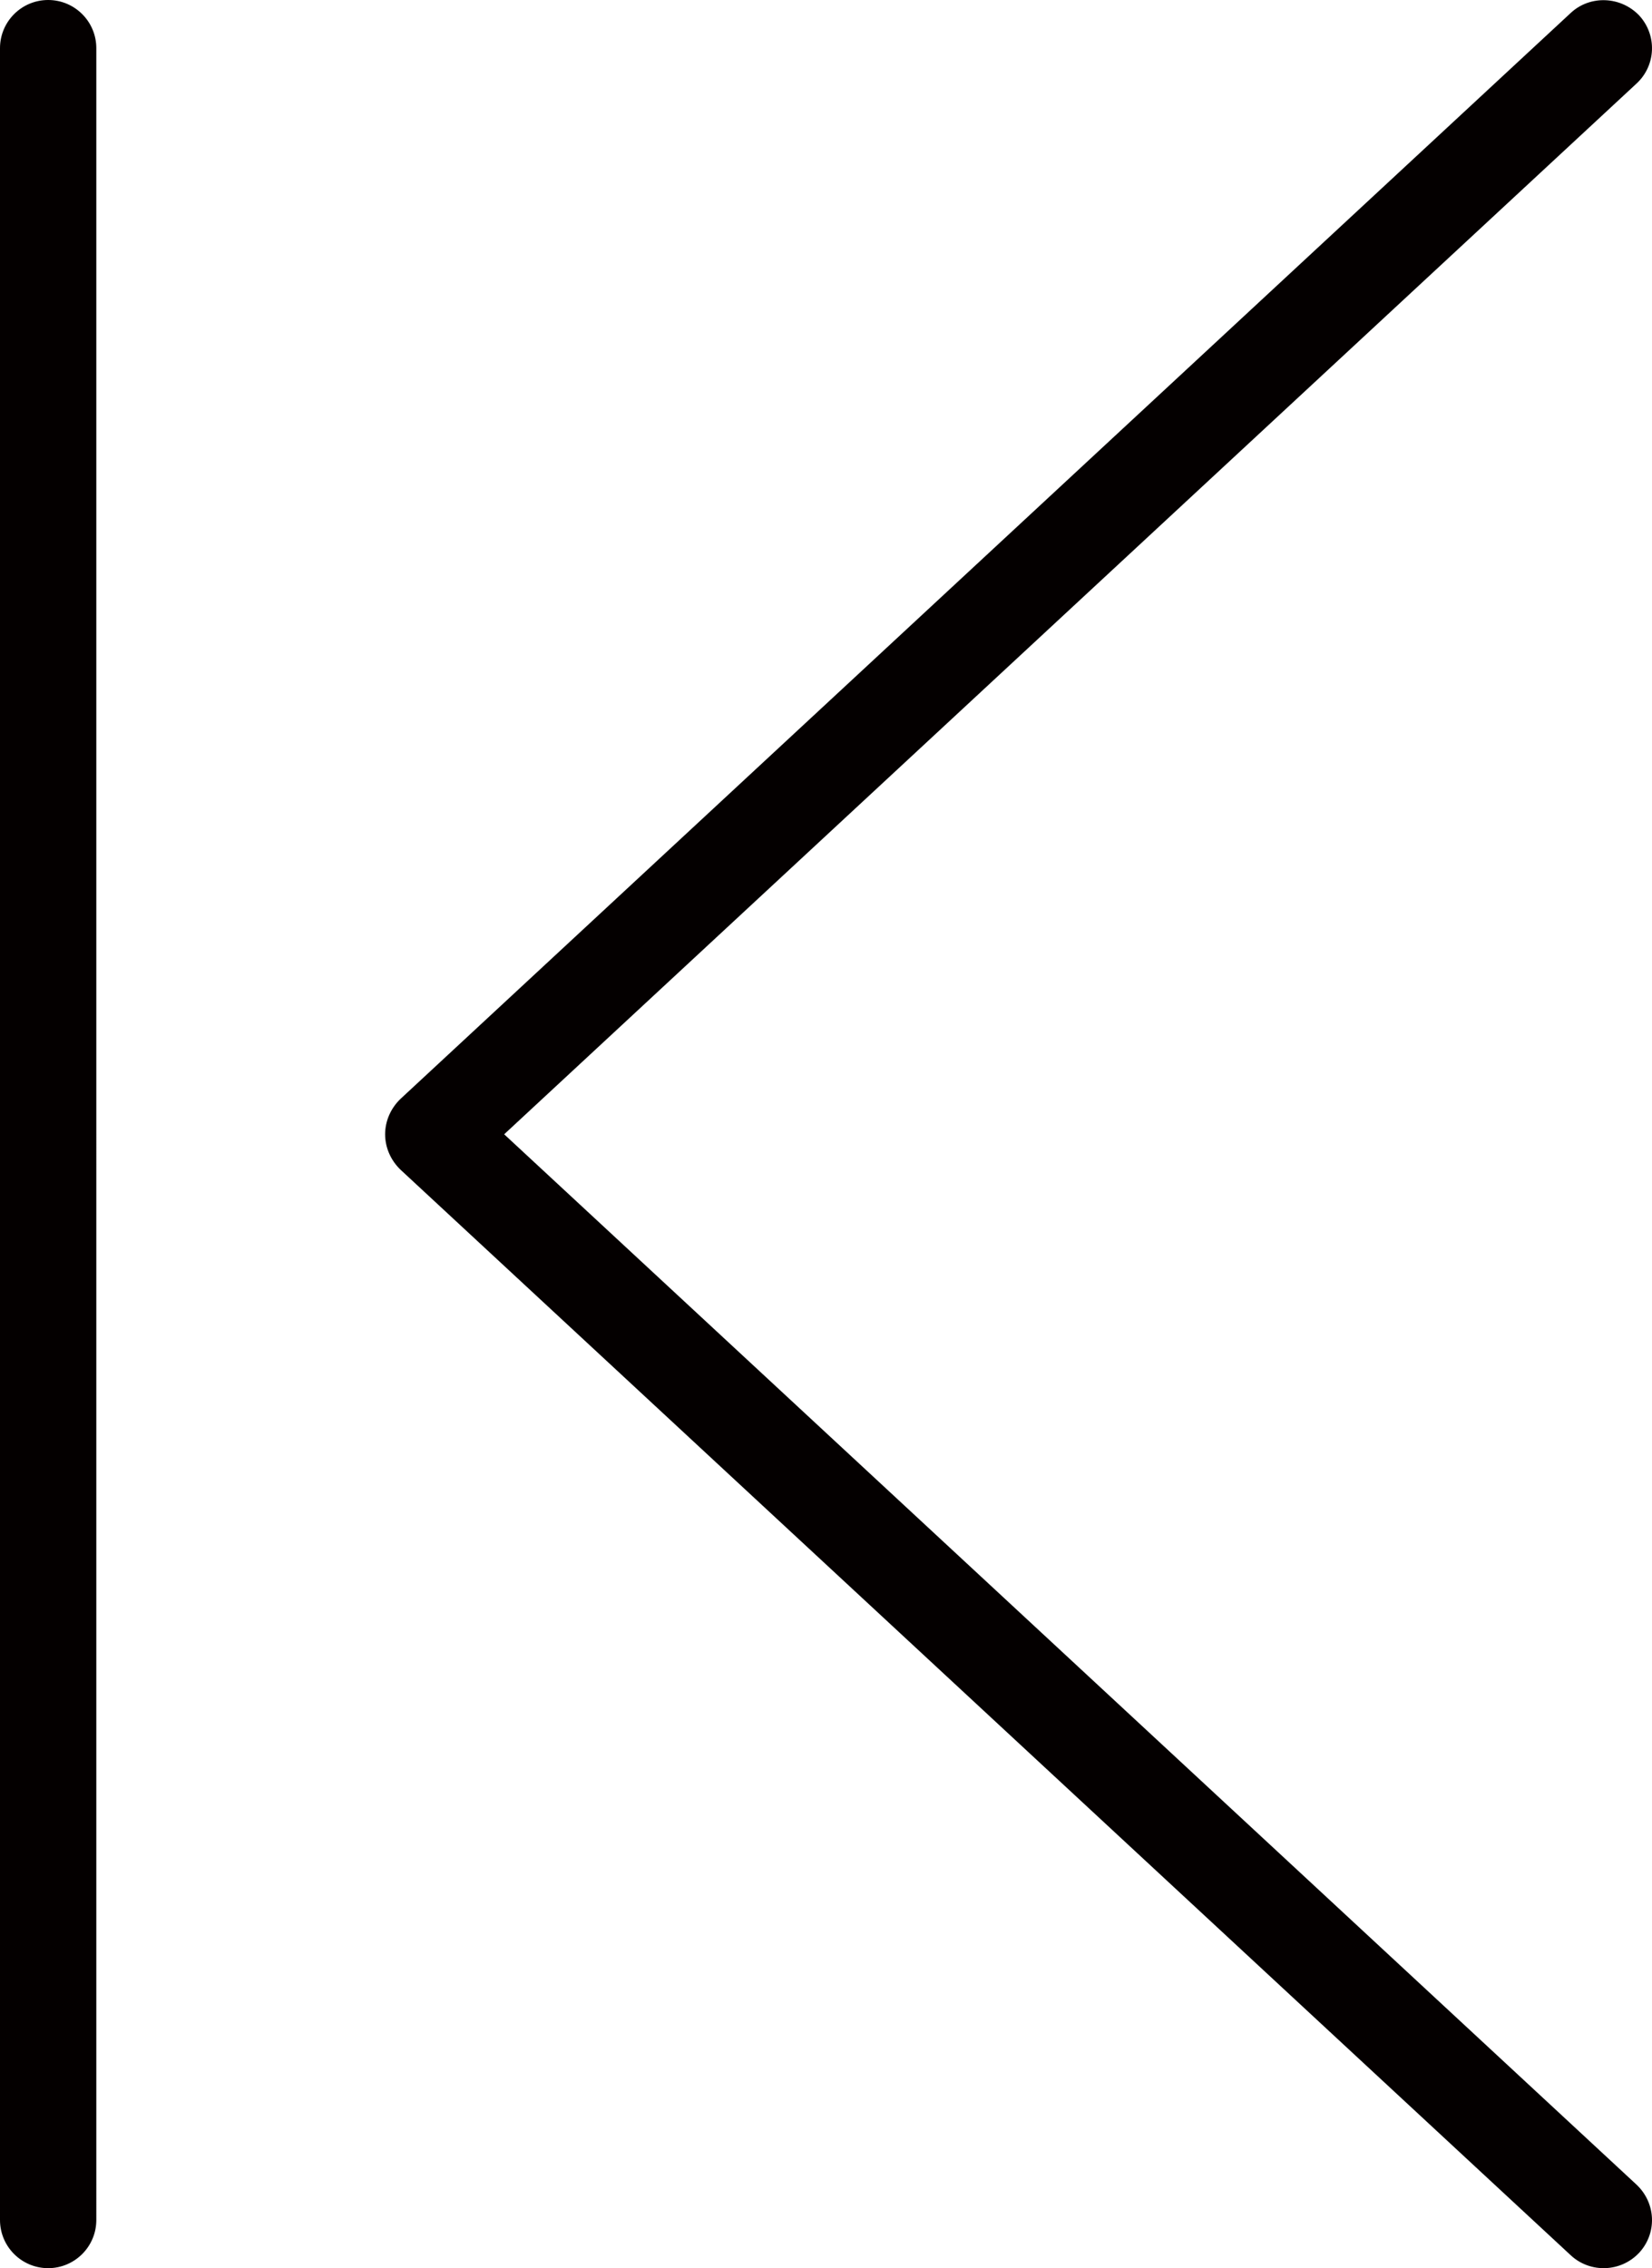 <?xml version="1.0" encoding="UTF-8"?>
<svg xmlns="http://www.w3.org/2000/svg" version="1.1" viewBox="0 0 428.8 588.7">
  <defs>
    <style>
      .cls-1 {
        fill: #040000;
      }
    </style>
  </defs>
  <!-- Generator: Adobe Illustrator 28.7.1, SVG Export Plug-In . SVG Version: 1.2.0 Build 142)  -->
  <g>
    <g id="Layer_1">
      <g id="Layer_1-2" data-name="Layer_1">
        <path class="cls-1" d="M0,12.5v563.7c0,6.9,5.6,12.5,12.5,12.5,6.9,0,12.5-5.6,12.5-12.5V12.5C25,5.6,19.4,0,12.5,0S0,5.6,0,12.5ZM99.965,294.405c0-3.5,1.5-6.8,4-9.2L407.765,3.305c5-4.6,12.9-4.3,17.7.7,4.7,5.1,4.4,13-.7,17.7L130.865,294.405l293.9,272.6c5.1,4.8,5.4,12.6.7,17.7-4.8,5.1-12.7,5.3-17.7.7L103.965,303.605c-2.5-2.4-4-5.7-4-9.2h0Z"/>
      </g>
    </g>
  </g>
</svg>
